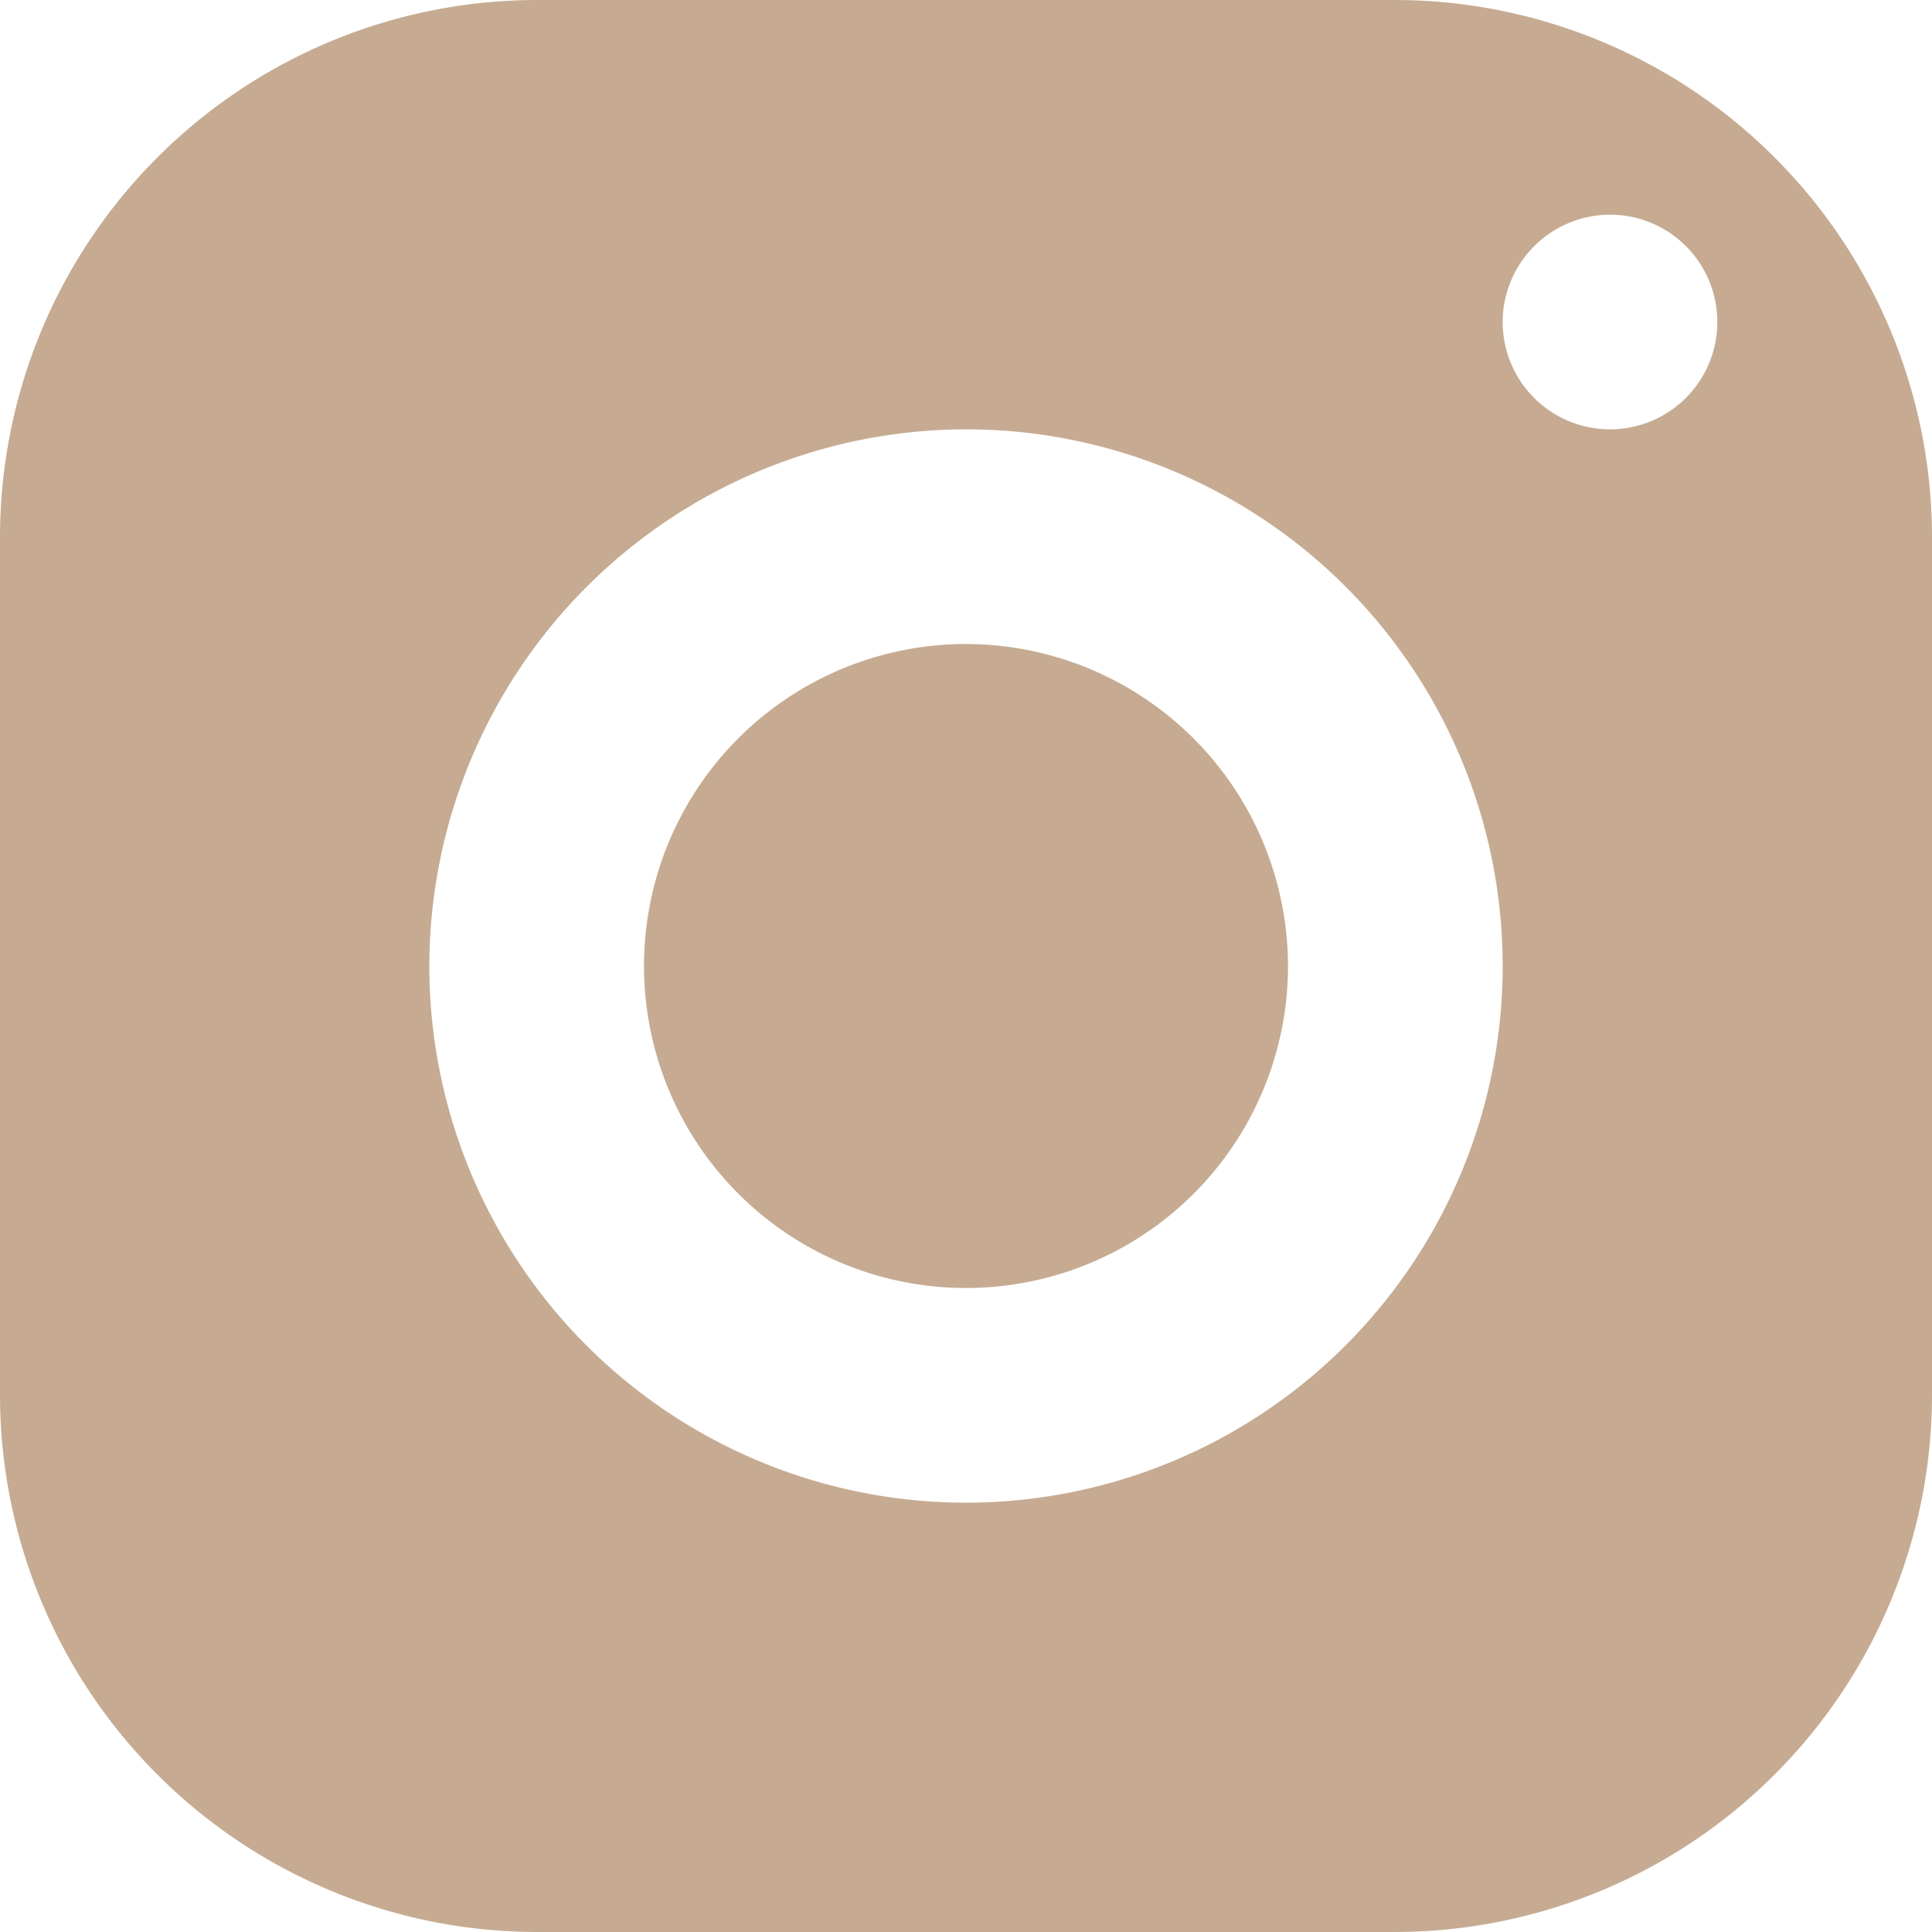 <svg xmlns="http://www.w3.org/2000/svg" width="36" height="36" viewBox="0 0 36 36">
  <defs>
    <style>
      .cls-1 {
        fill: #c6ab92;
        fill-rule: evenodd;
      }
    </style>
  </defs>
  <path id="Shape" class="cls-1" d="M649,13171a10.014,10.014,0,0,0-10,10v16a10.014,10.014,0,0,0,10,10h16a10.015,10.015,0,0,0,10-10v-16a10.015,10.015,0,0,0-10-10H649Zm20,4a2,2,0,1,1-2,2A2.005,2.005,0,0,1,669,13175Zm-12,4a10,10,0,1,1-10,10A10.015,10.015,0,0,1,657,13179Zm0,4a6,6,0,1,0,6,6A6.009,6.009,0,0,0,657,13183Z" transform="translate(-639 -13171)"/>
</svg>
